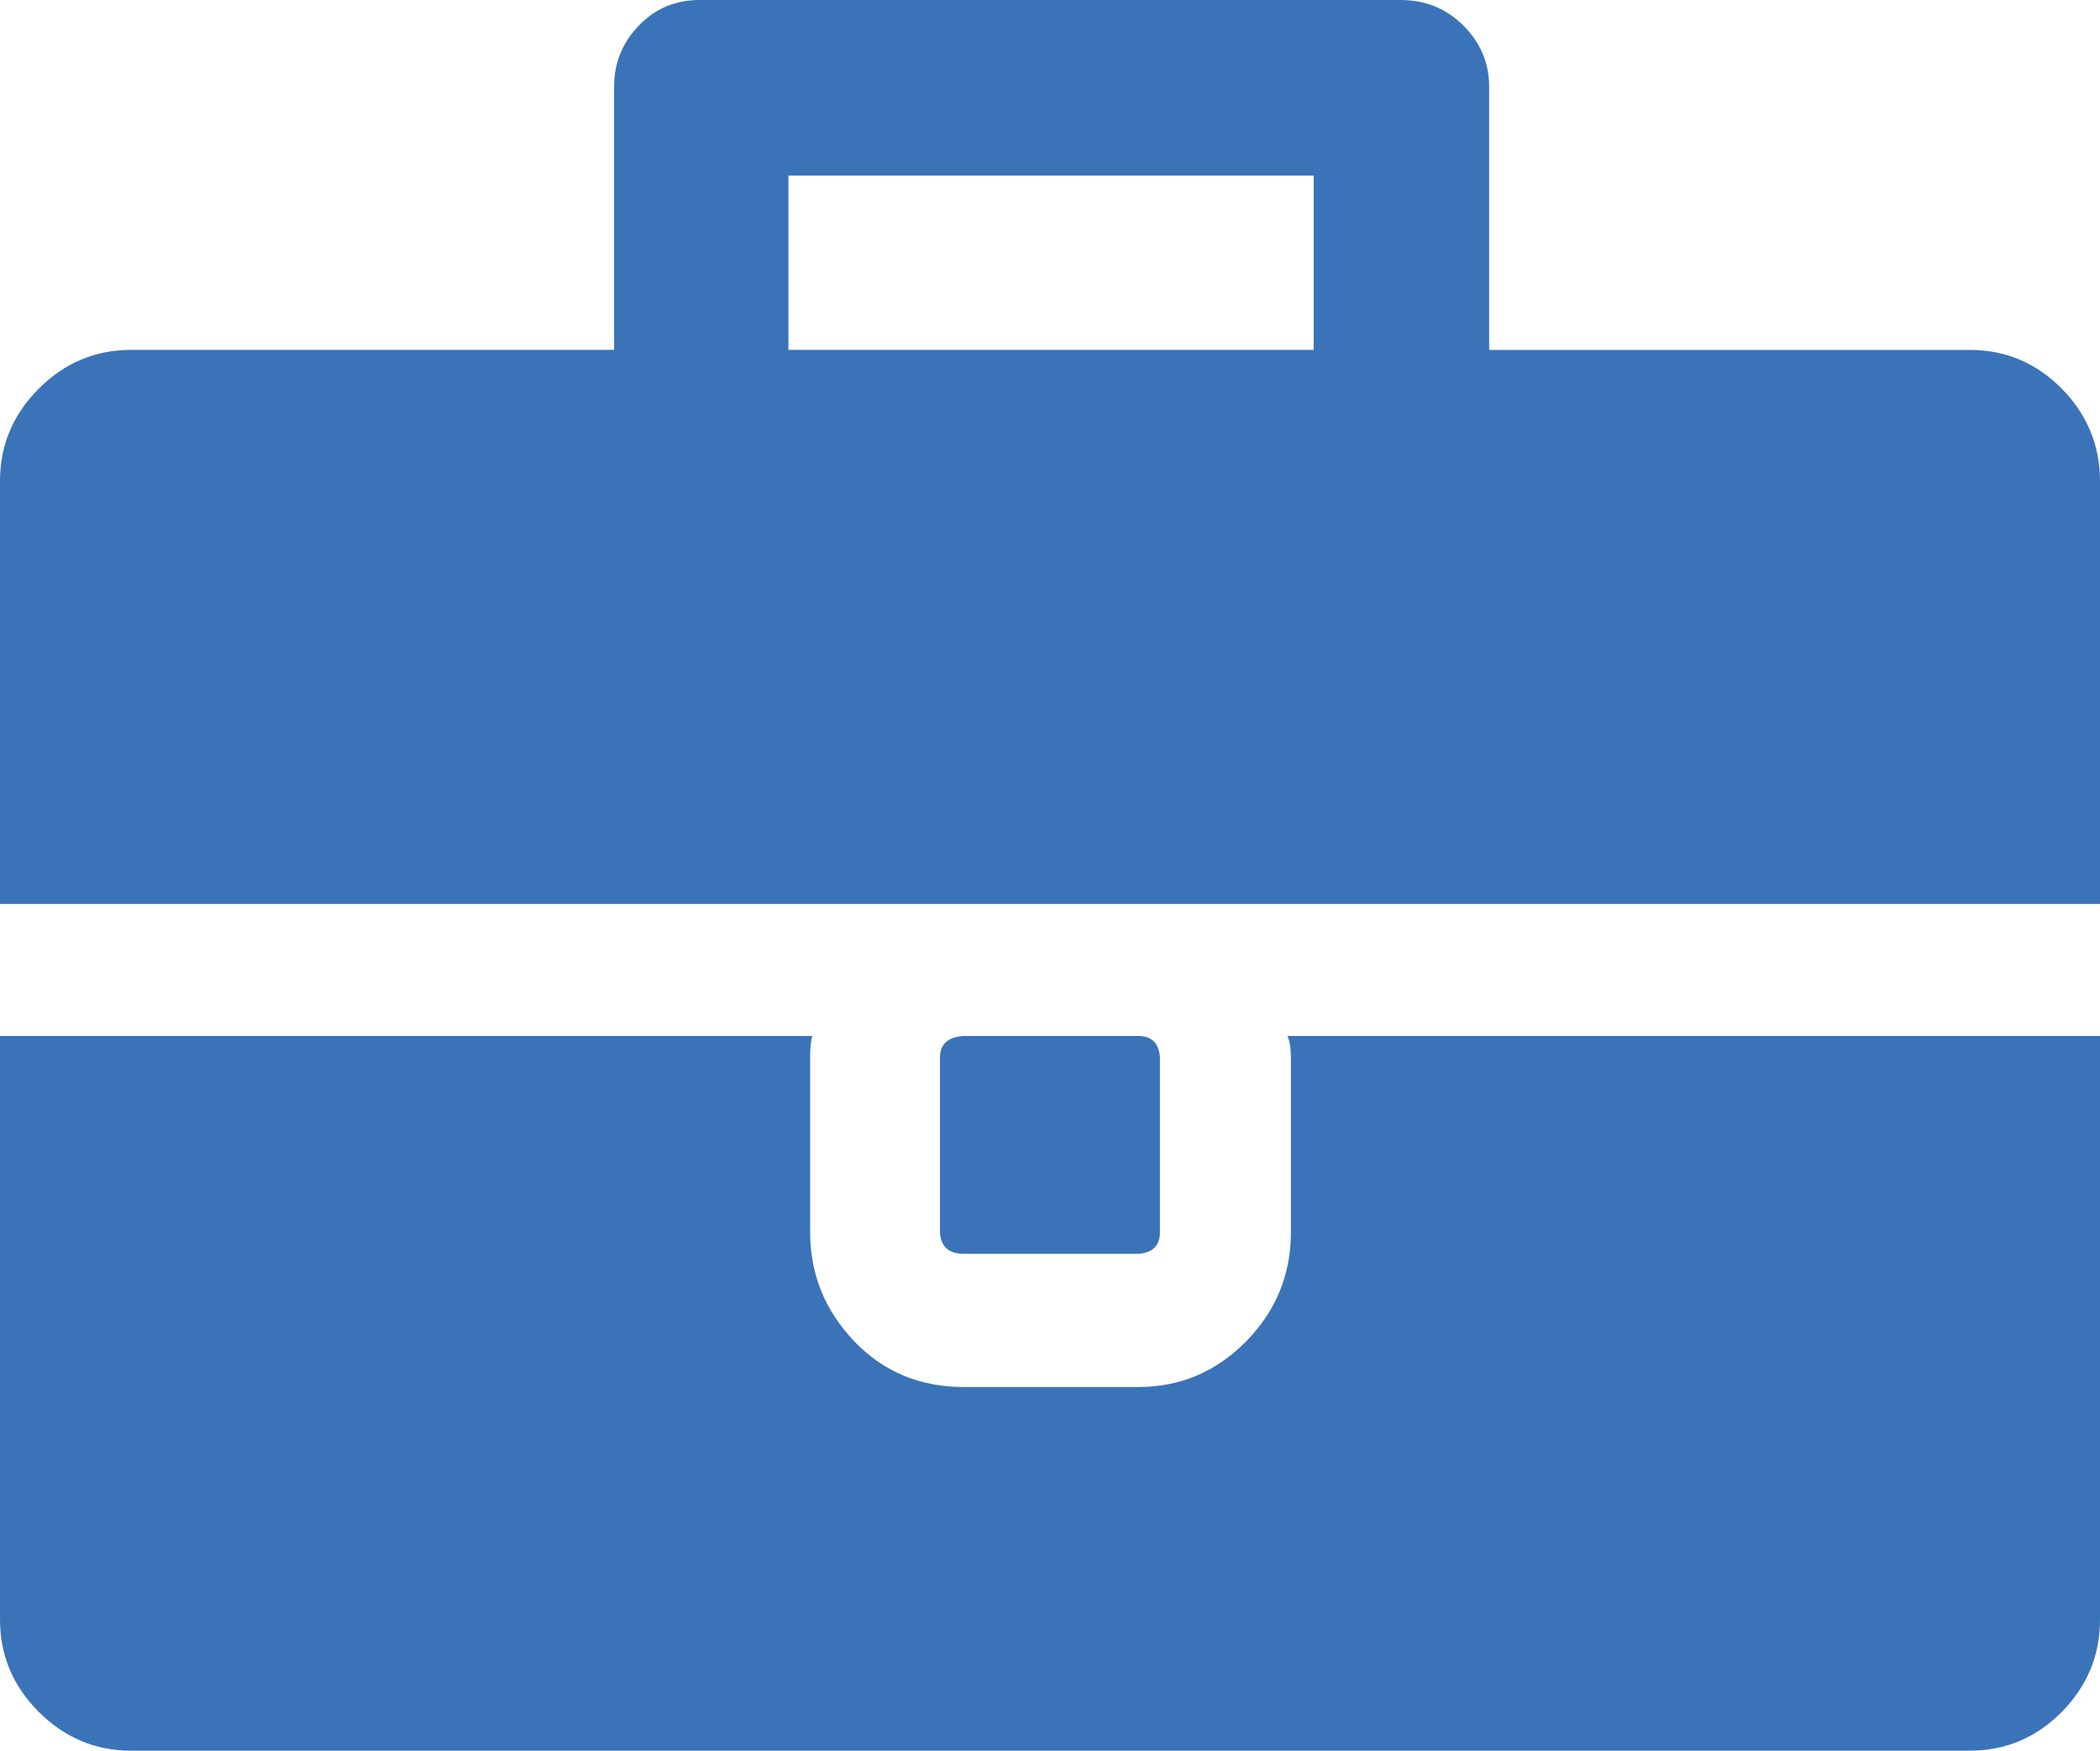 <svg xmlns="http://www.w3.org/2000/svg" width="88.232" height="73.535" viewBox="0 0 88.232 73.535" enable-background="new 0 0 88.232 73.535"><path d="M0 37.969v-17.764c0-1.494 .542-2.793 1.626-3.877s2.378-1.631 3.877-1.631h20.298v-11.054c0-.986 .342-1.846 1.03-2.559 .689-.723 1.538-1.084 2.564-1.084h29.443c1.055 0 1.934 .361 2.656 1.084 .713 .713 1.074 1.572 1.074 2.559v11.055h20.195c1.504 0 2.793 .547 3.867 1.631 1.064 1.084 1.602 2.383 1.602 3.877v17.764h-88.232zm88.232 5.547v24.512c0 1.504-.537 2.793-1.602 3.877-1.074 1.084-2.363 1.631-3.867 1.631h-77.26c-1.499 0-2.793-.547-3.877-1.631s-1.626-2.374-1.626-3.878v-24.511h34.131c-.063 .195-.093 .498-.093 .918v7.324c0 1.748 .61 3.271 1.841 4.57 1.23 1.289 2.769 1.934 4.619 1.934h7.324c1.758 0 3.267-.635 4.531-1.914 1.25-1.27 1.885-2.803 1.885-4.59v-7.324c0-.391-.049-.693-.146-.918h34.14zm-55.107-28.819h22.07v-7.324h-22.07v7.324zm14.697 28.819c.576 0 .879 .312 .913 .918v7.324c0 .566-.308 .869-.913 .908h-7.324c-.64 0-.972-.303-1.006-.908v-7.324c0-.576 .337-.879 1.006-.918h7.324z" fill="#3b73b9"/></svg>